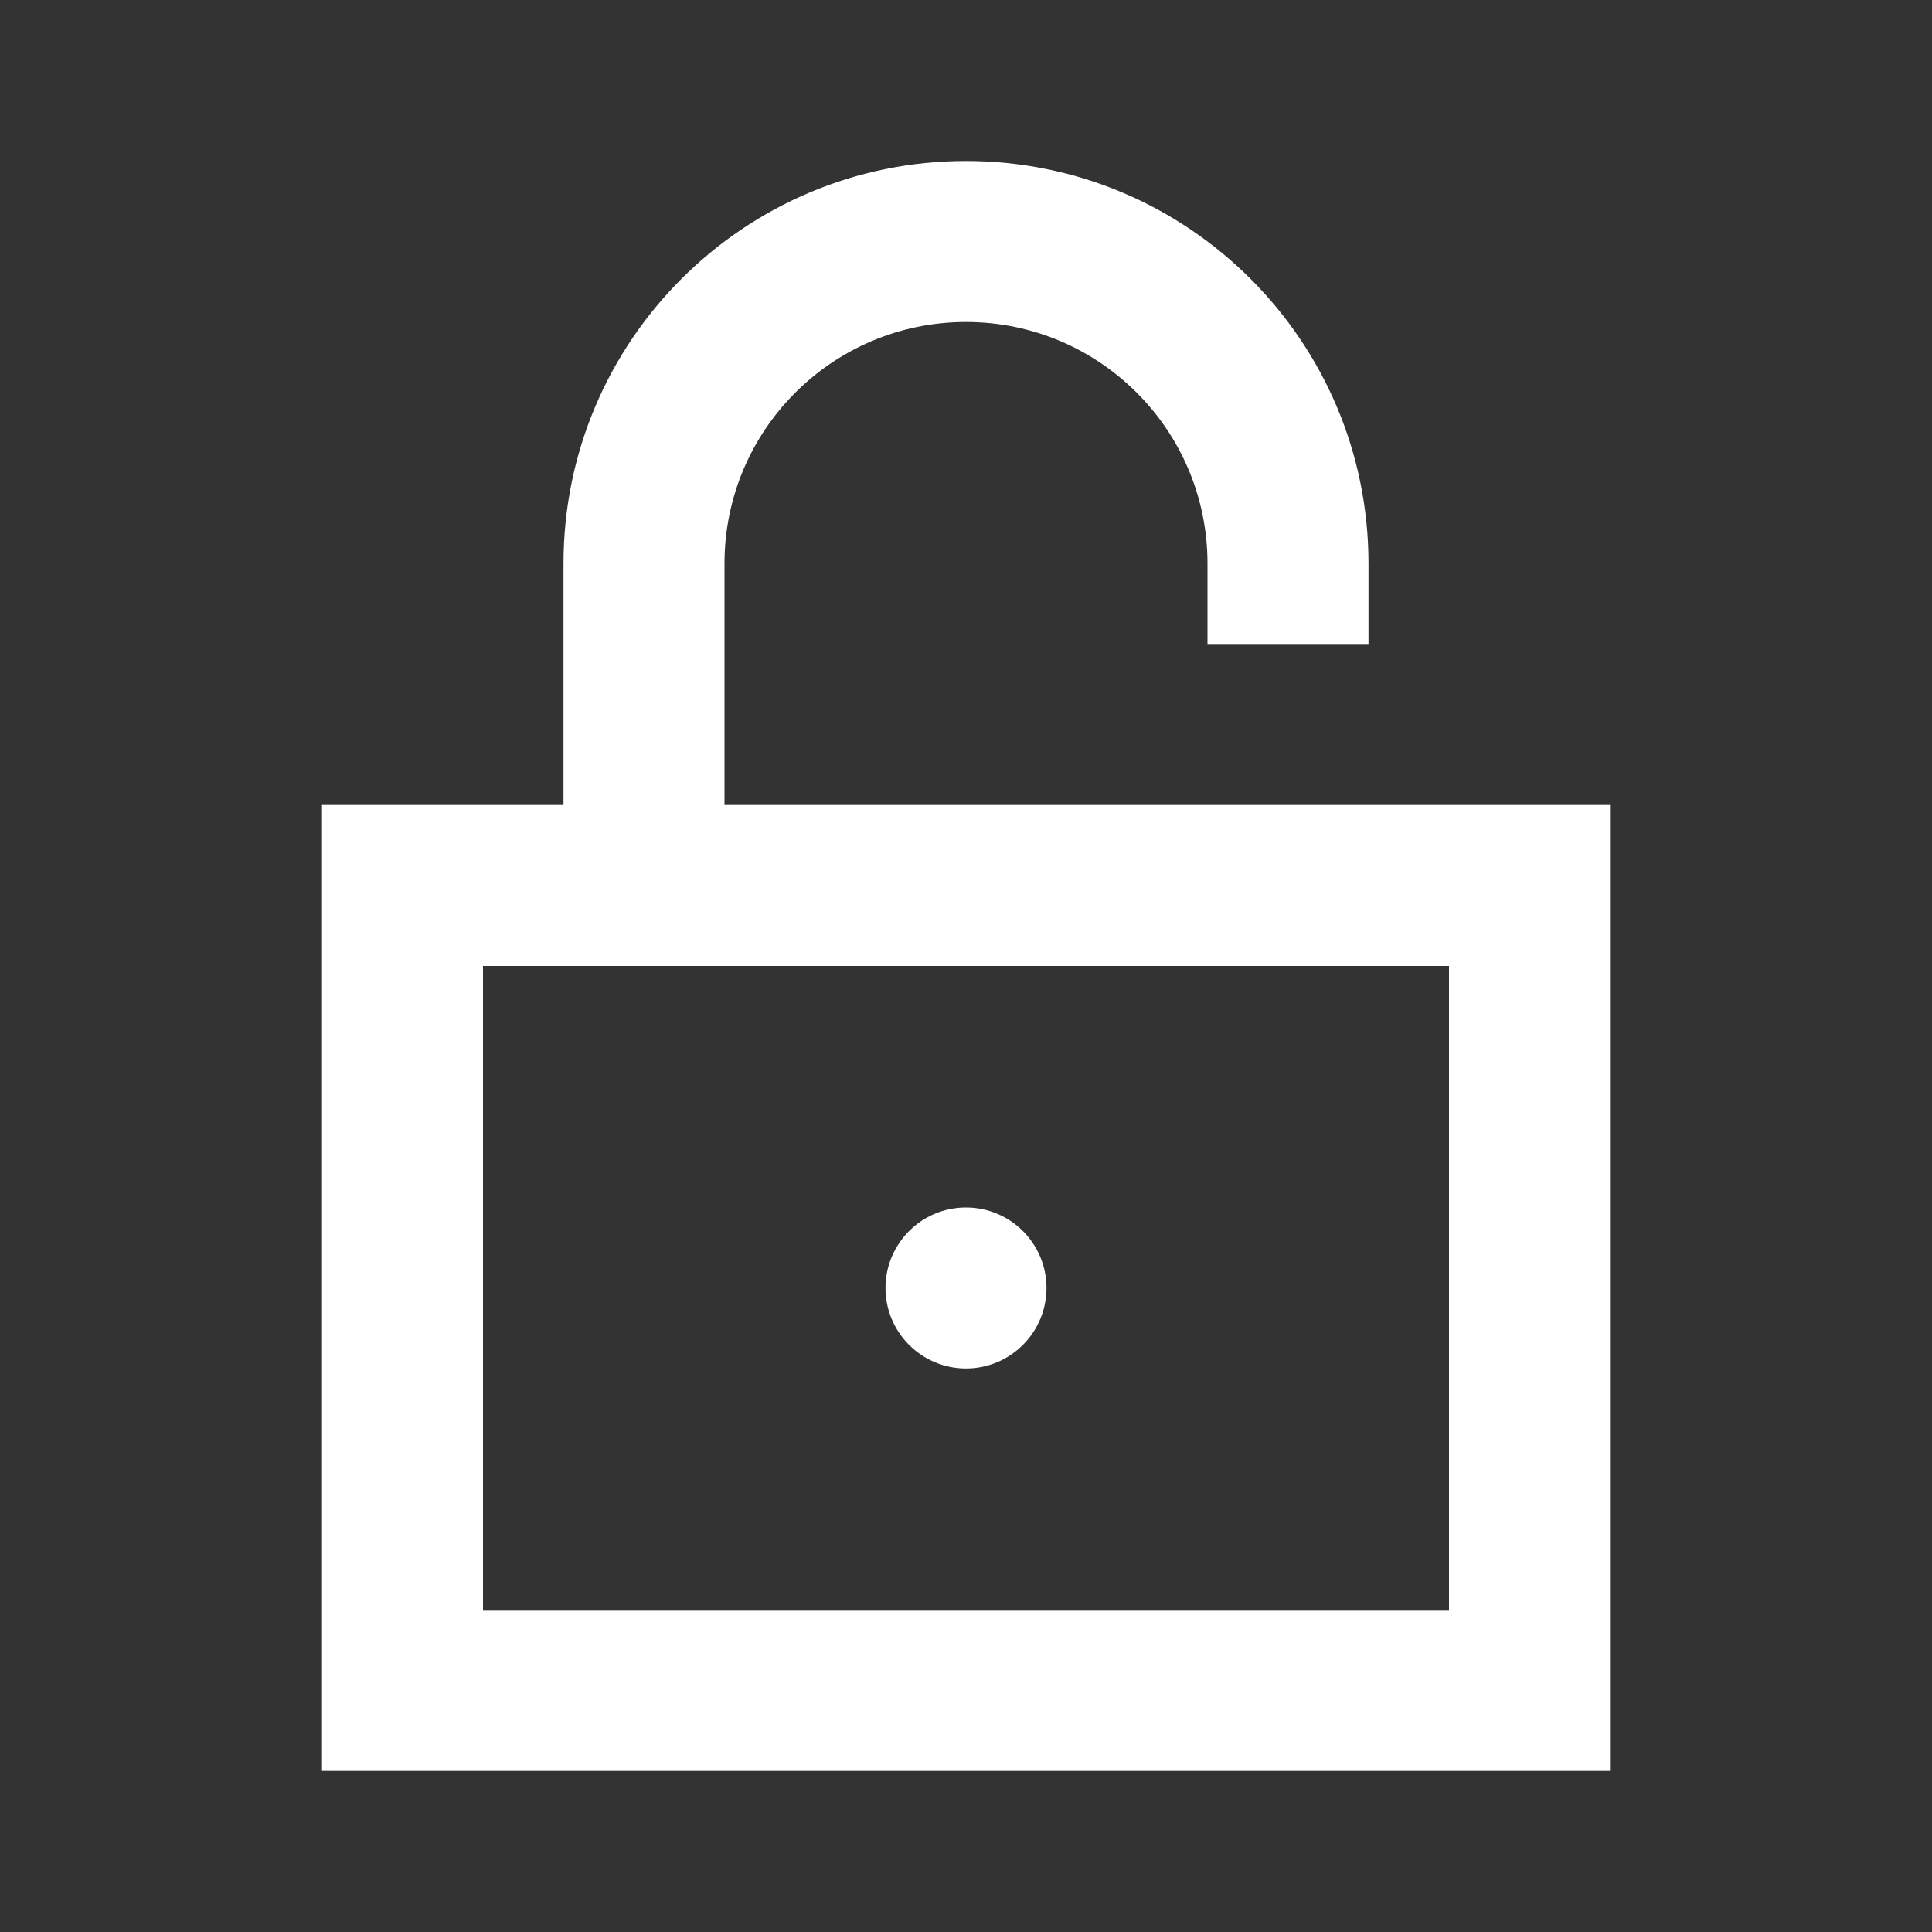 <?xml version="1.0" encoding="UTF-8"?>
<svg width="24px" height="24px" viewBox="0 0 24 24" version="1.1" xmlns="http://www.w3.org/2000/svg" xmlns:xlink="http://www.w3.org/1999/xlink">
    <rect x="0" y="0" width="24" height="24" fill="#333333" stroke="none"/>
    <!-- Generator: Sketch 59.1 (86144) - https://sketch.com -->
    <title>light / LockUnlocked</title>
    <desc>Created with Sketch.</desc>
    <defs>
        <path d="M10,0 C12.761,0 15,2.239 15,5 L15,5 L15,6 L13,6 L13,5 C13,3.343 11.657,2 10,2 C8.343,2 7,3.343 7,5 L7,5 L7,8 L18,8 L18,20 L2,20 L2,8 L5,8 L5,5 C5,2.239 7.239,0 10,0 Z M16,10 L4,10 L4,18 L16,18 L16,10 Z M10,13 C10.552,13 11,13.448 11,14 C11,14.552 10.552,15 10,15 C9.448,15 9,14.552 9,14 C9,13.448 9.448,13 10,13 Z" id="path-1"></path>
    </defs>
    <g id="light-/-LockUnlocked" stroke="none" stroke-width="1" fill="none" fill-rule="evenodd">
        <g id="LockUnlocked" transform="translate(2, 2)">
            <rect id="Rectangle-path" fill="#FFFFFF" fill-rule="nonzero" opacity="0" x="0" y="0" width="20" height="20"></rect>
            <mask id="mask-2" fill="white">
                <use xlink:href="#path-1"></use>
            </mask>
            <use id="Mask" fill="#FFFFFF" xlink:href="#path-1"></use>
        </g>
    </g>
</svg>